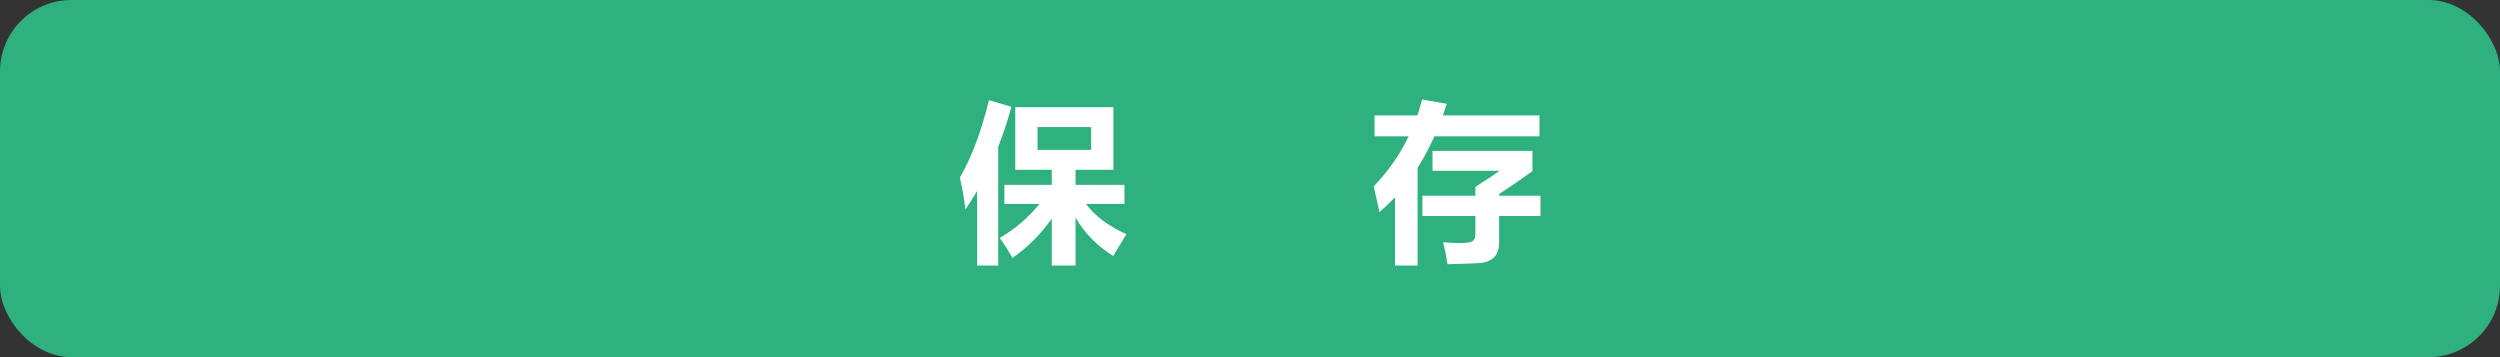<svg width="350" height="50" viewBox="0 0 350 50" fill="none" xmlns="http://www.w3.org/2000/svg">
<rect x="0" y="0" width="350" height="50" fill="#333333" stroke="none"/>
<rect width="350" height="50" rx="10" fill="#2EB17F"/>
<path d="M138.459 14.02L141.599 14.957C141.052 16.934 140.435 18.801 139.748 20.559V37.176H136.795V26.746C136.271 27.645 135.724 28.504 135.154 29.324C134.982 27.809 134.724 26.324 134.38 24.871C136.021 22.043 137.38 18.426 138.459 14.02ZM142.138 15.004H155.873V23.77H150.576V25.879H157.42V28.551H152.041C153.283 30.23 155.17 31.645 157.701 32.793C156.92 34.043 156.302 35.059 155.849 35.84C153.576 34.41 151.818 32.617 150.576 30.461V37.176H147.248V30.613C145.693 32.809 143.857 34.645 141.74 36.121C141.24 35.199 140.646 34.262 139.959 33.309C142.076 32.09 143.931 30.504 145.525 28.551H140.615V25.879H147.248V23.77H142.138V15.004ZM152.755 17.793H145.255V20.98H152.755V17.793ZM198.463 37.176H195.299V27.613C194.604 28.355 193.877 29.051 193.12 29.699L192.323 26.09C194.354 23.965 195.987 21.629 197.221 19.082H192.44V16.152H198.428C198.678 15.426 198.901 14.684 199.096 13.926L202.541 14.535C202.37 15.082 202.186 15.621 201.991 16.152H215.526V19.082H200.819C200.116 20.66 199.33 22.133 198.463 23.5V37.176ZM199.143 27.402H206.549V26.16C207.909 25.301 209.041 24.551 209.948 23.91H200.549V21.121H214.541V23.957C212.979 25.082 211.424 26.152 209.877 27.168V27.402H215.666V30.238H209.877V33.965C209.877 34.918 209.616 35.625 209.092 36.086C208.577 36.547 207.858 36.801 206.936 36.848C206.022 36.895 204.596 36.941 202.659 36.988C202.455 35.707 202.245 34.684 202.026 33.918C202.815 33.988 203.627 34.023 204.463 34.023C205.284 34.023 205.834 33.945 206.116 33.789C206.397 33.625 206.541 33.324 206.549 32.887V30.238H199.143V27.402Z" fill="white"/>
</svg>
